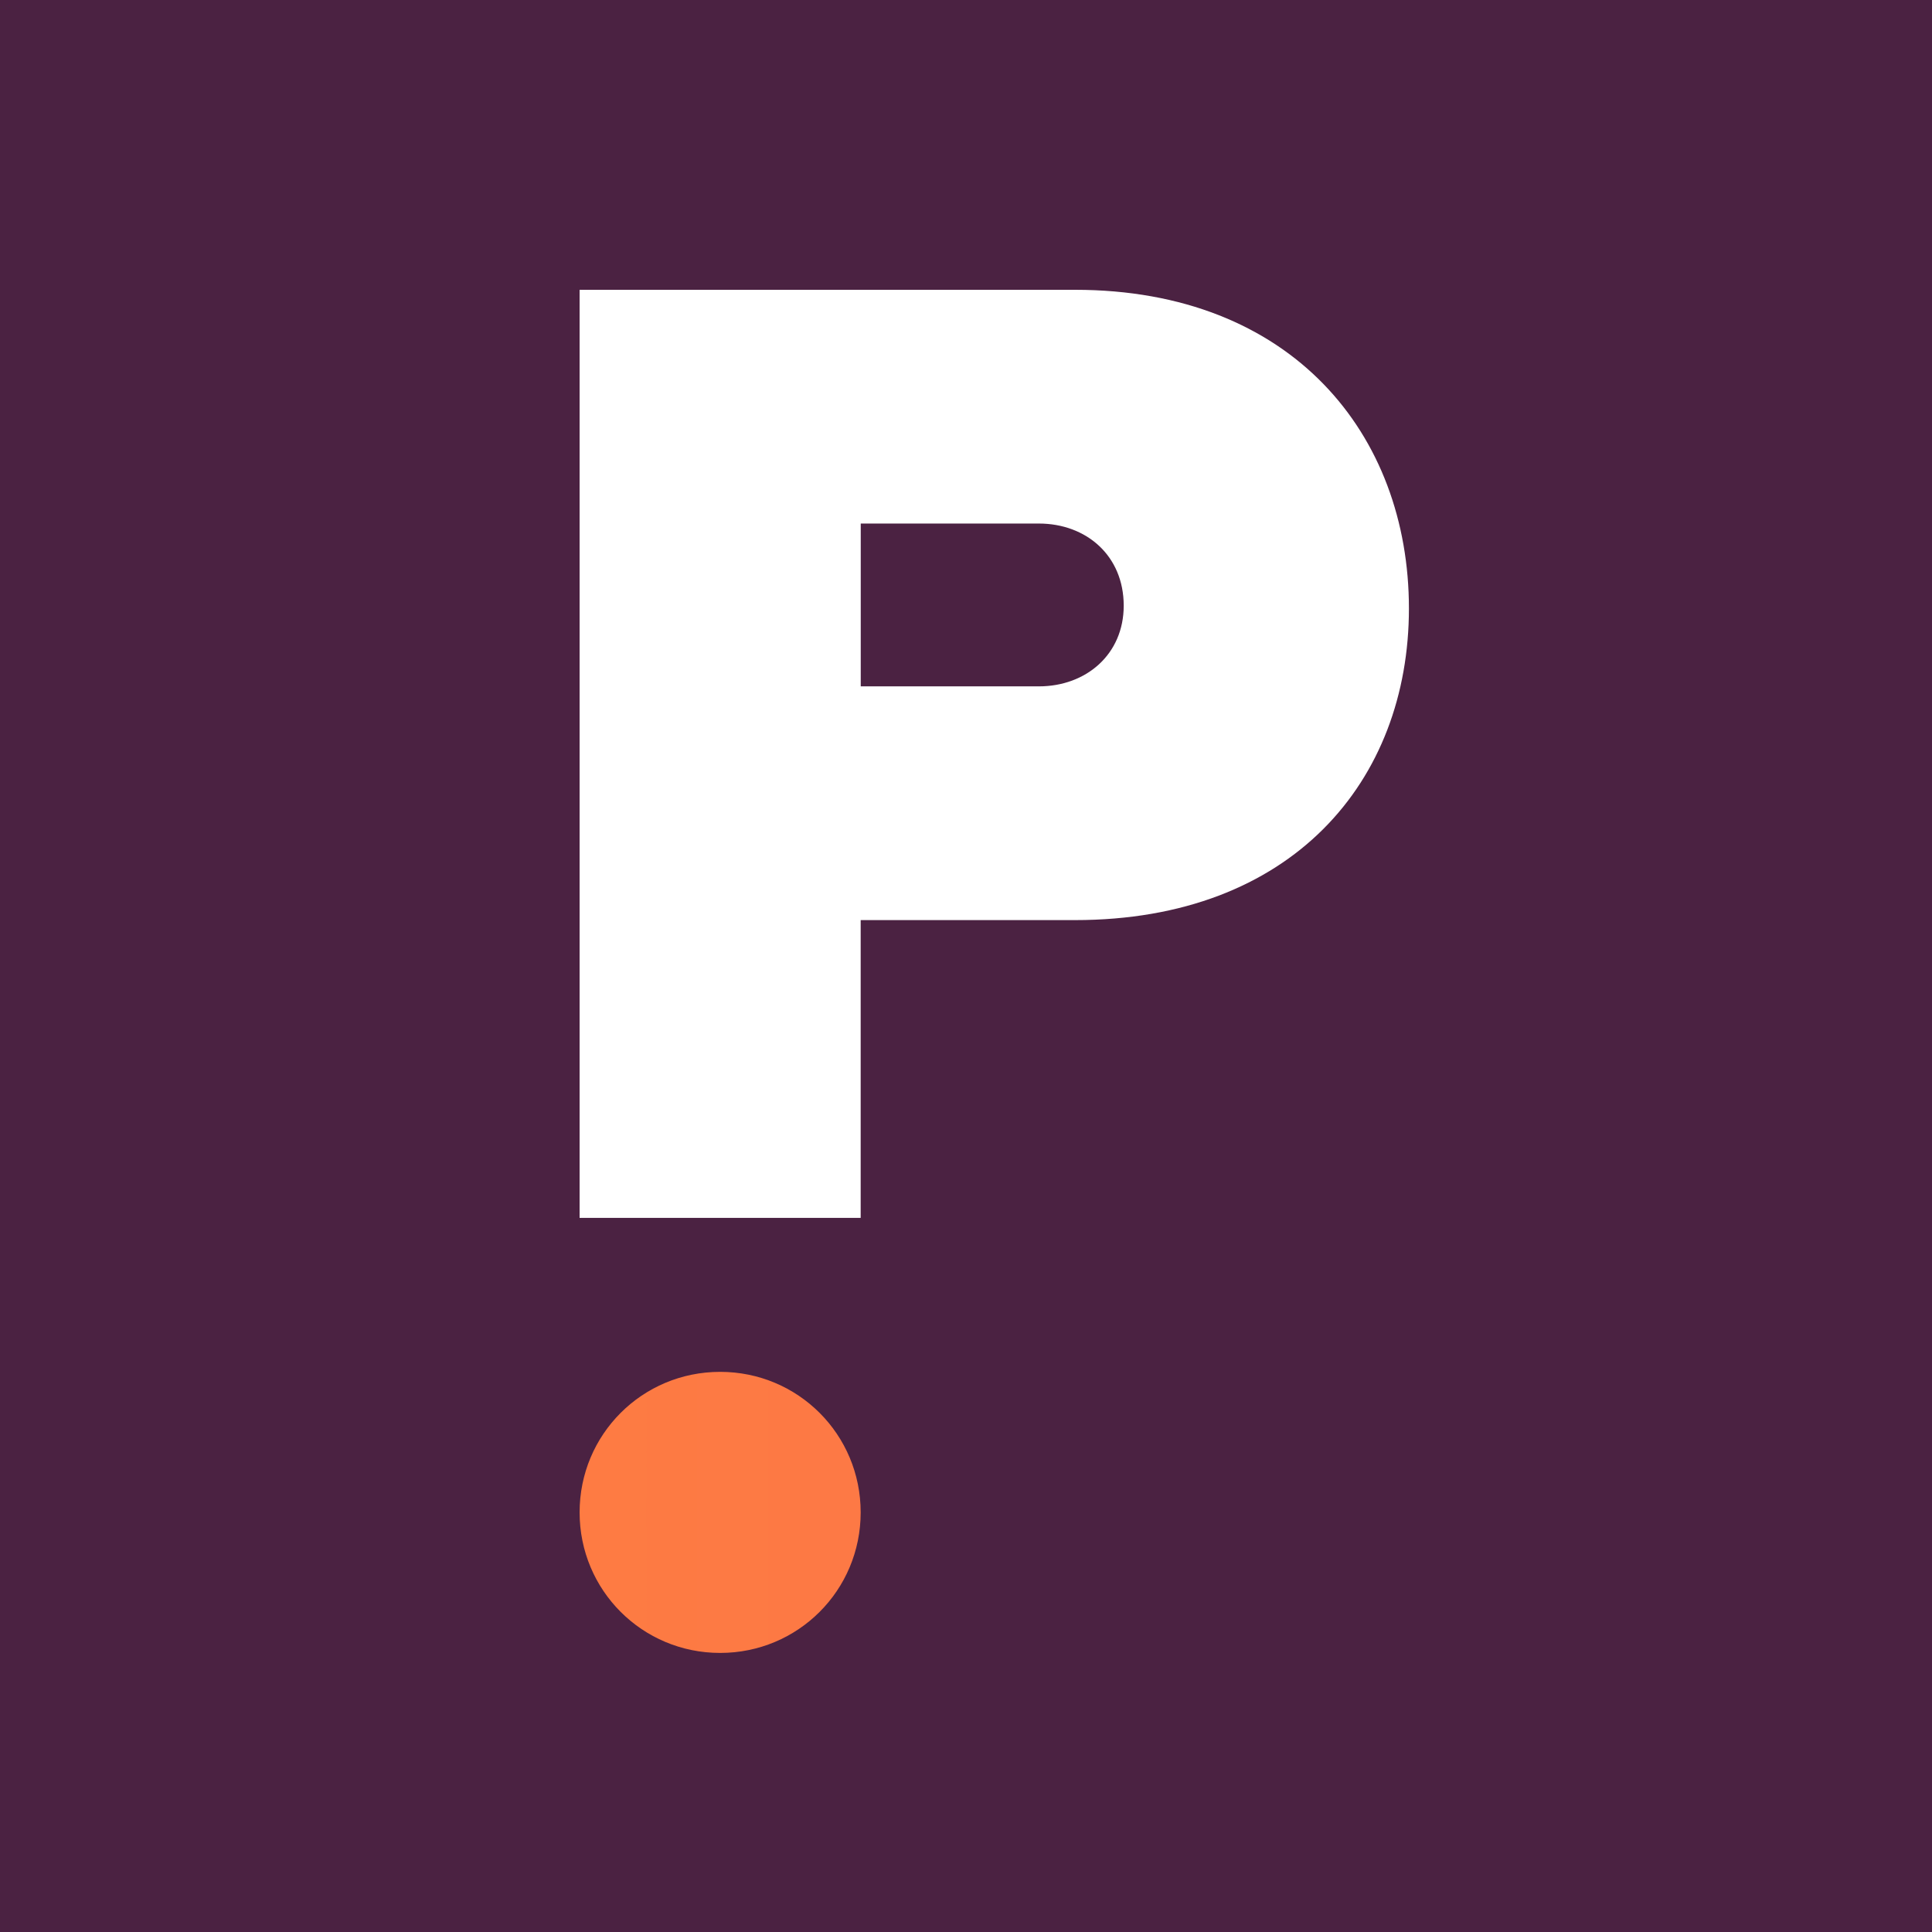 <svg width="180" height="180" viewBox="0 0 180 180" fill="none" xmlns="http://www.w3.org/2000/svg">
<rect width="180" height="180" fill="#4B2242"/>
<path d="M54 140.906C54 133.645 59.833 127.812 67.094 127.812C74.355 127.812 80.187 133.645 80.187 140.906C80.187 148.167 74.355 154 67.094 154C59.833 154 54 148.161 54 140.906Z" fill="url(#paint0_linear_1307_91)"/>
<path d="M54 27H100.152C120.374 27 131.266 40.484 131.266 56.686C131.266 72.762 120.374 85.724 100.152 85.724H80.187V113.465H54V27ZM96.785 48.777H80.193V63.947H96.785C101.196 63.947 104.694 60.964 104.694 56.428C104.694 51.759 101.196 48.777 96.785 48.777Z" fill="white"/>
<defs>
<linearGradient id="paint0_linear_1307_91" x1="-24.82" y1="140.903" x2="587.461" y2="140.903" gradientUnits="userSpaceOnUse">
<stop stop-color="#FF823B"/>
<stop offset="1" stop-color="#F44C75"/>
</linearGradient>
</defs>
</svg>
